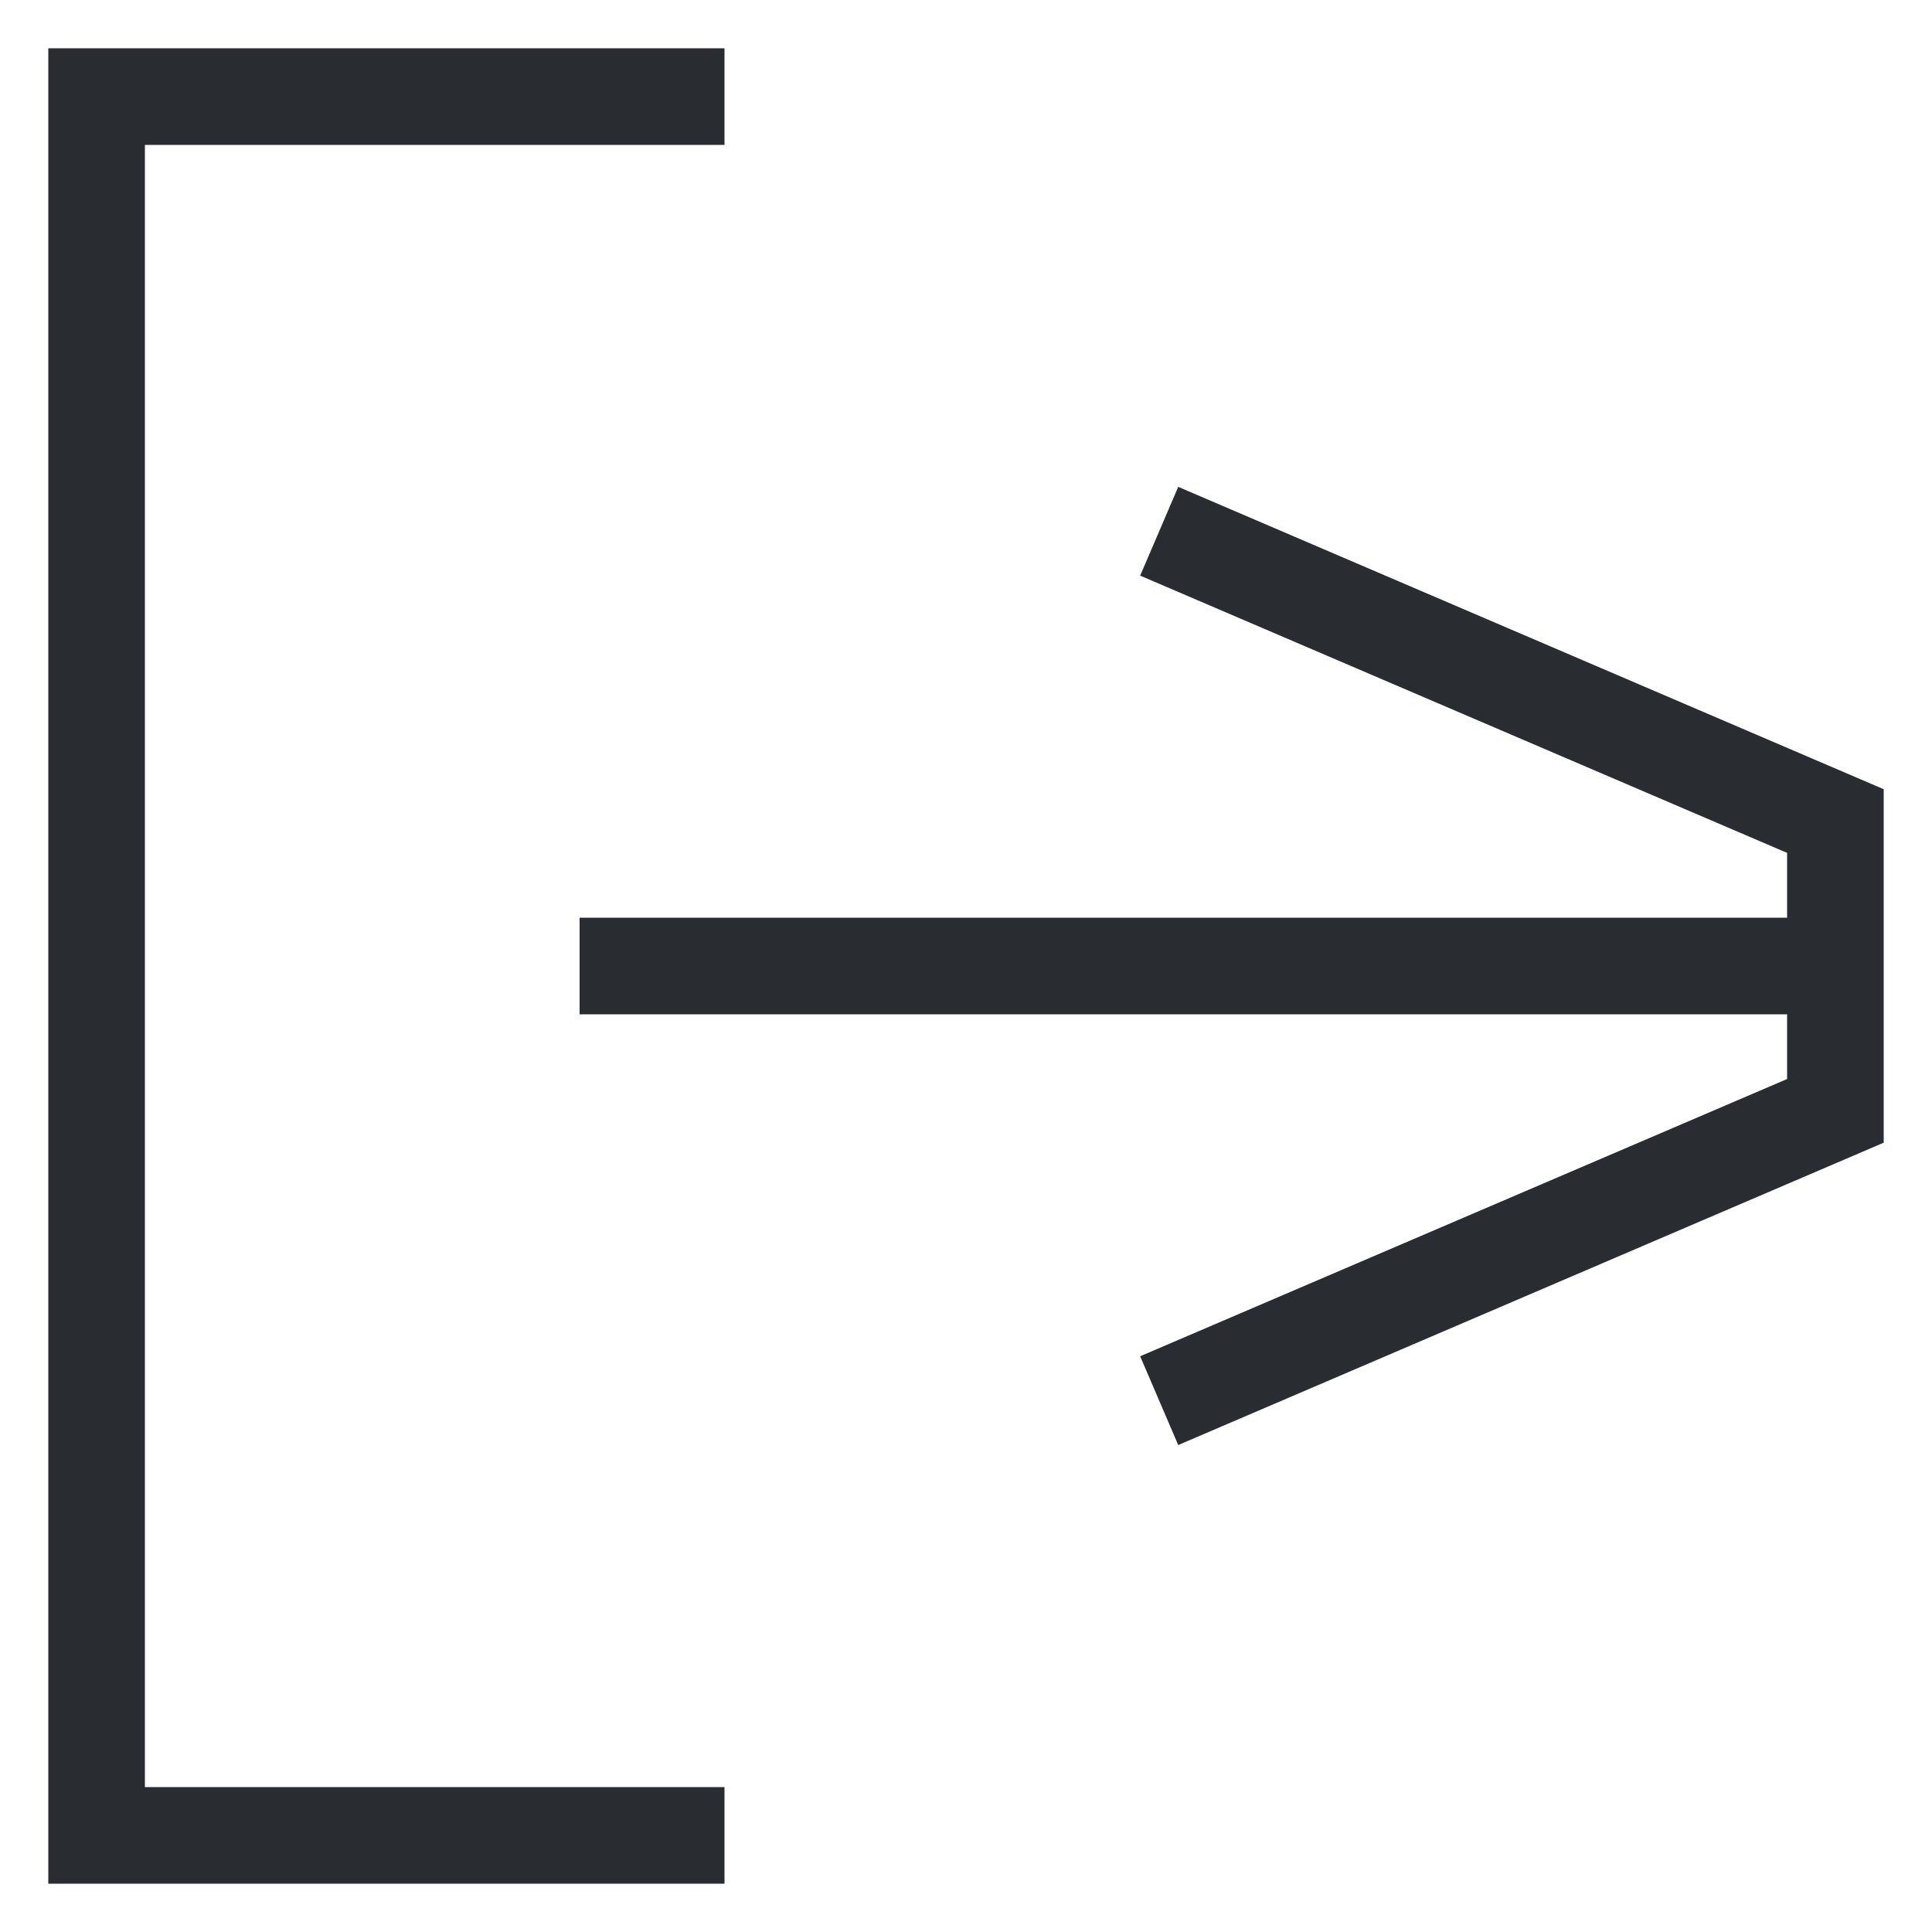 <svg width="20" height="20" viewBox="0 0 20 20" fill="none" xmlns="http://www.w3.org/2000/svg">
<path d="M0.5 0.5V19.5H7.5V18.5H1.5V1.5H7.5V0.5H0.5Z" fill="#292C30"/>
<path d="M18.5 8.829L11.803 5.959L12.197 5.04L19.5 8.17L19.5 11.829L12.197 14.959L11.803 14.04L18.5 11.17V10.5L6 10.5V9.5L18.5 9.5V8.829Z" fill="#292C30"/>
</svg>

